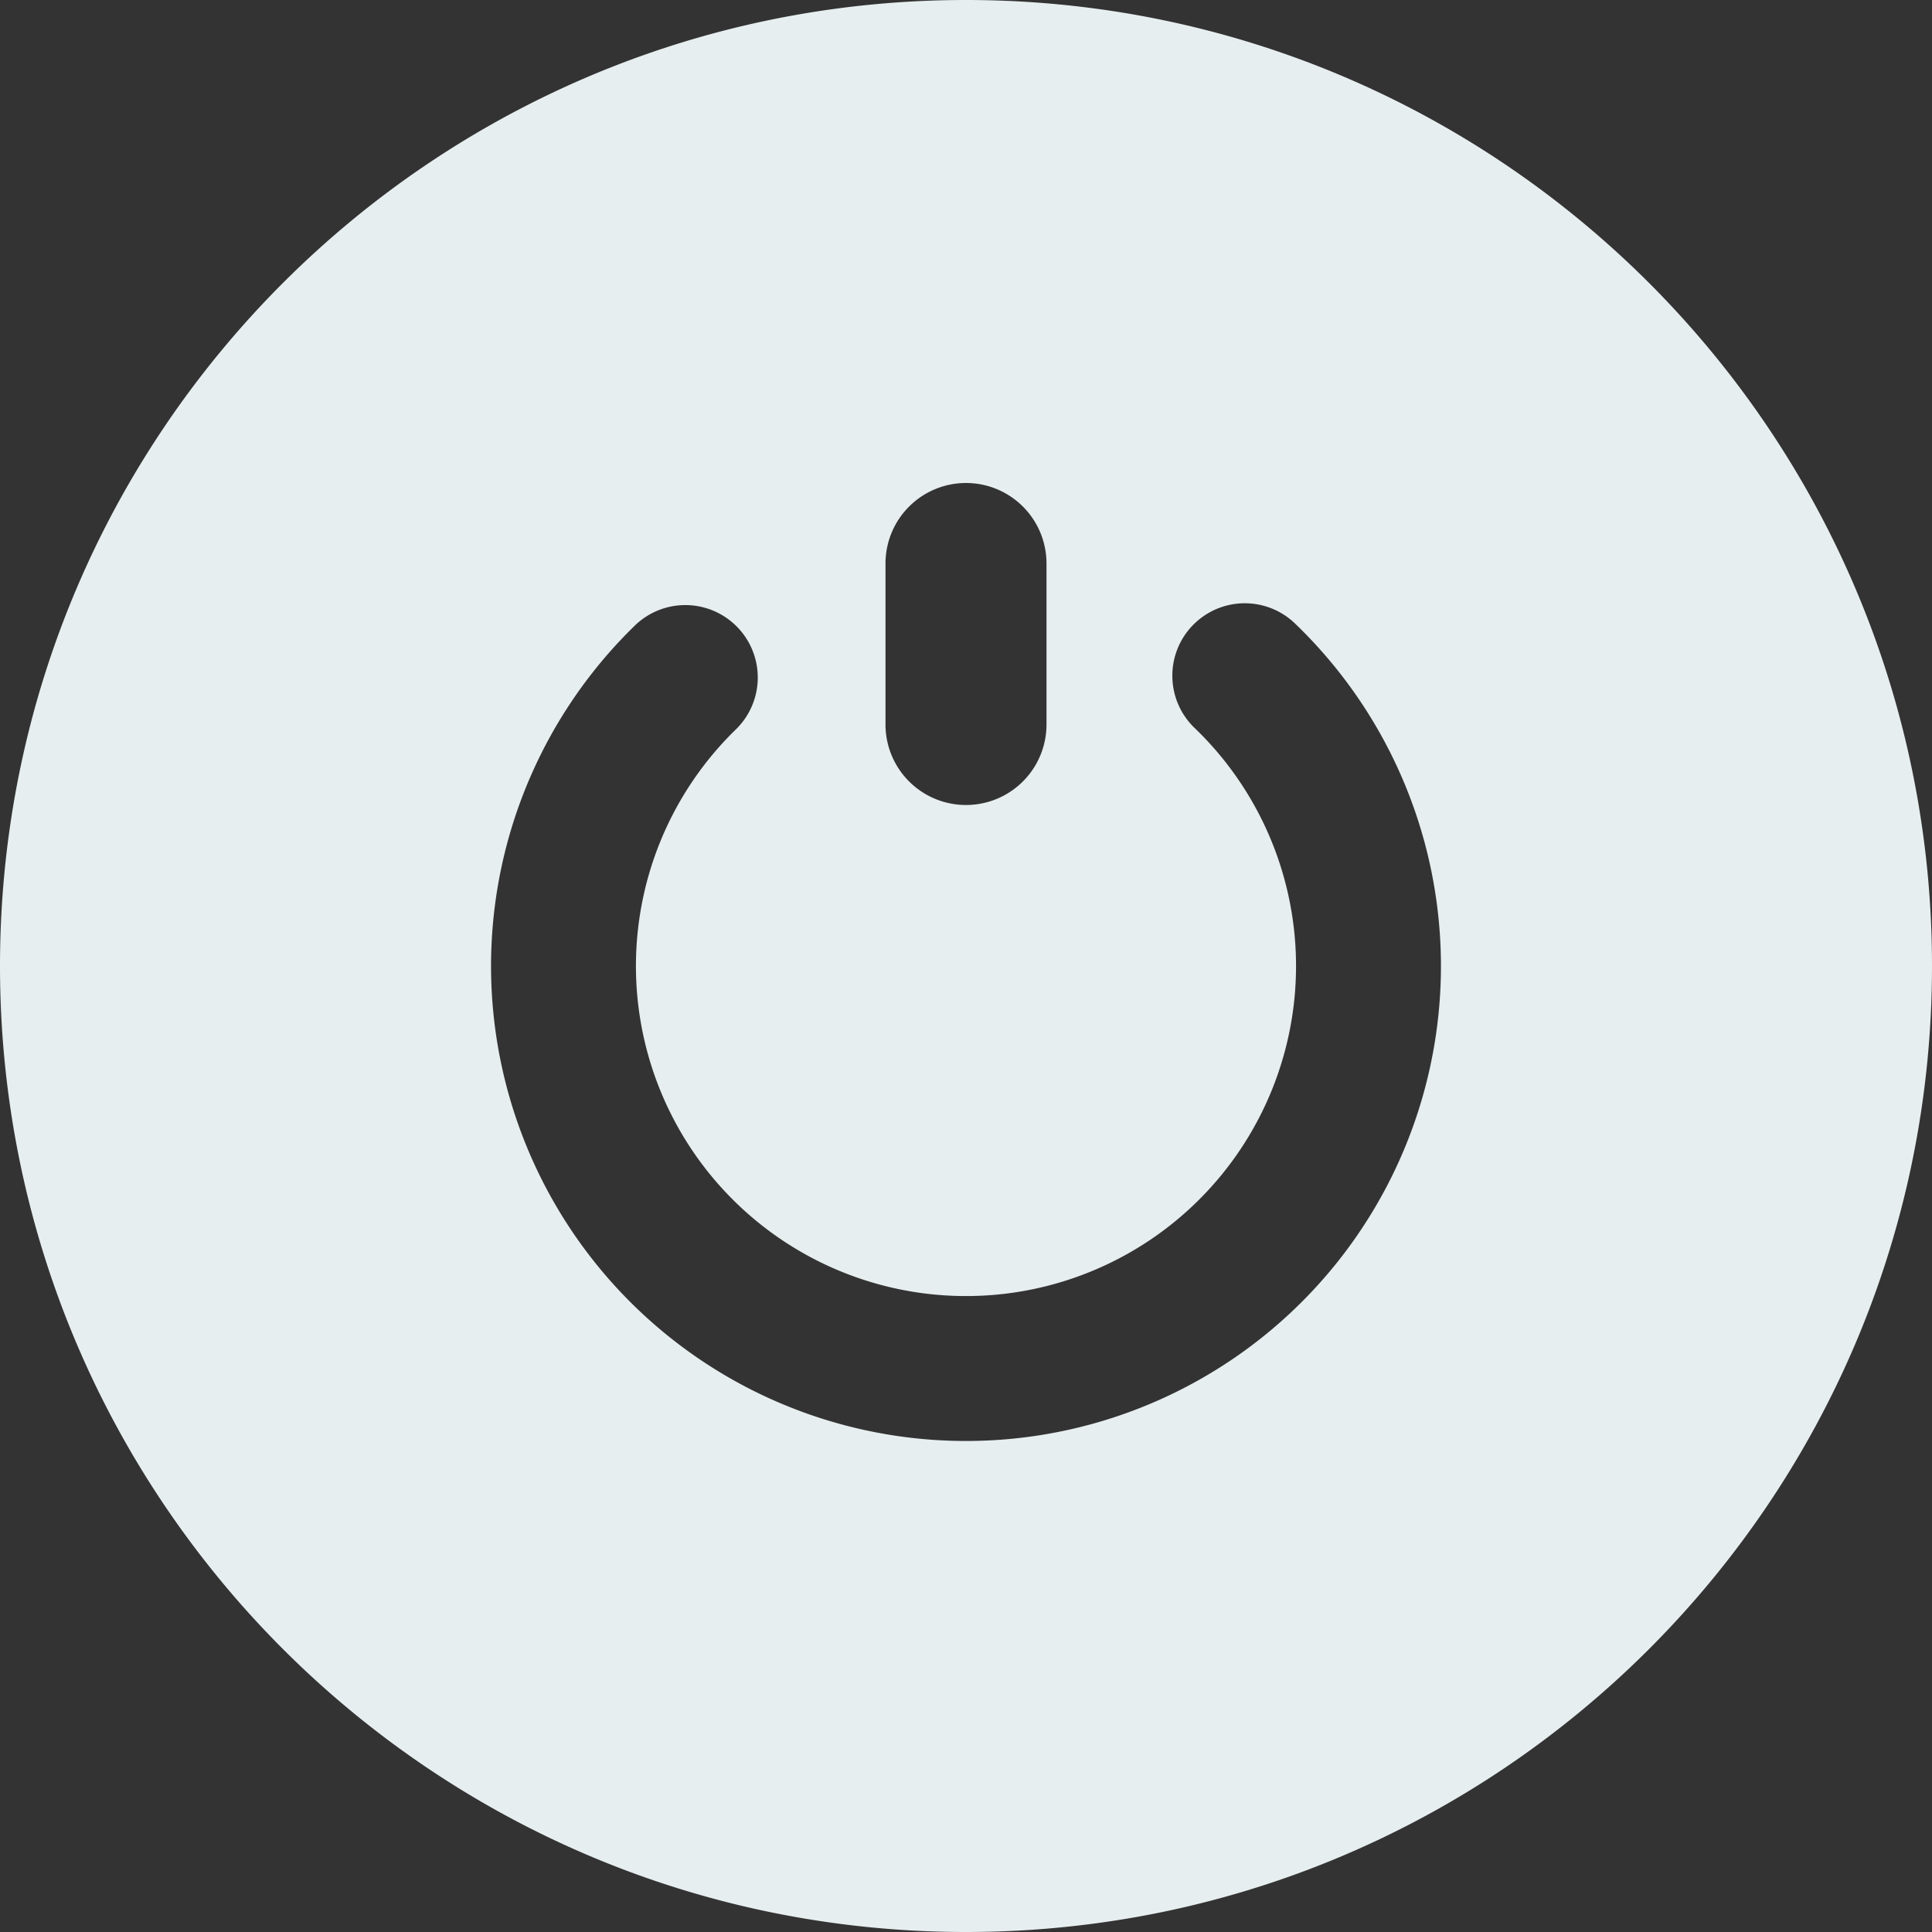 <svg xmlns="http://www.w3.org/2000/svg" width="24" height="24" viewBox="0 0 24 24">
    <rect x="0" y="0" width="24" height="24" fill="#333333" stroke="none"/>
    <path fill="#E7EEF0" fill-rule="evenodd" d="M12 24C5.373 24 0 18.627 0 12S5.373 0 12 0s12 5.373 12 12-5.373 12-12 12zM7.871 7.786a5.9 5.9 0 1 0 8.225-.032.9.9 0 1 0-1.25 1.295 4.1 4.1 0 1 1-5.715.022.9.9 0 1 0-1.26-1.285zM12 6a1 1 0 0 0-1 1v2a1 1 0 1 0 2 0V7a1 1 0 0 0-1-1z"/>
</svg>
